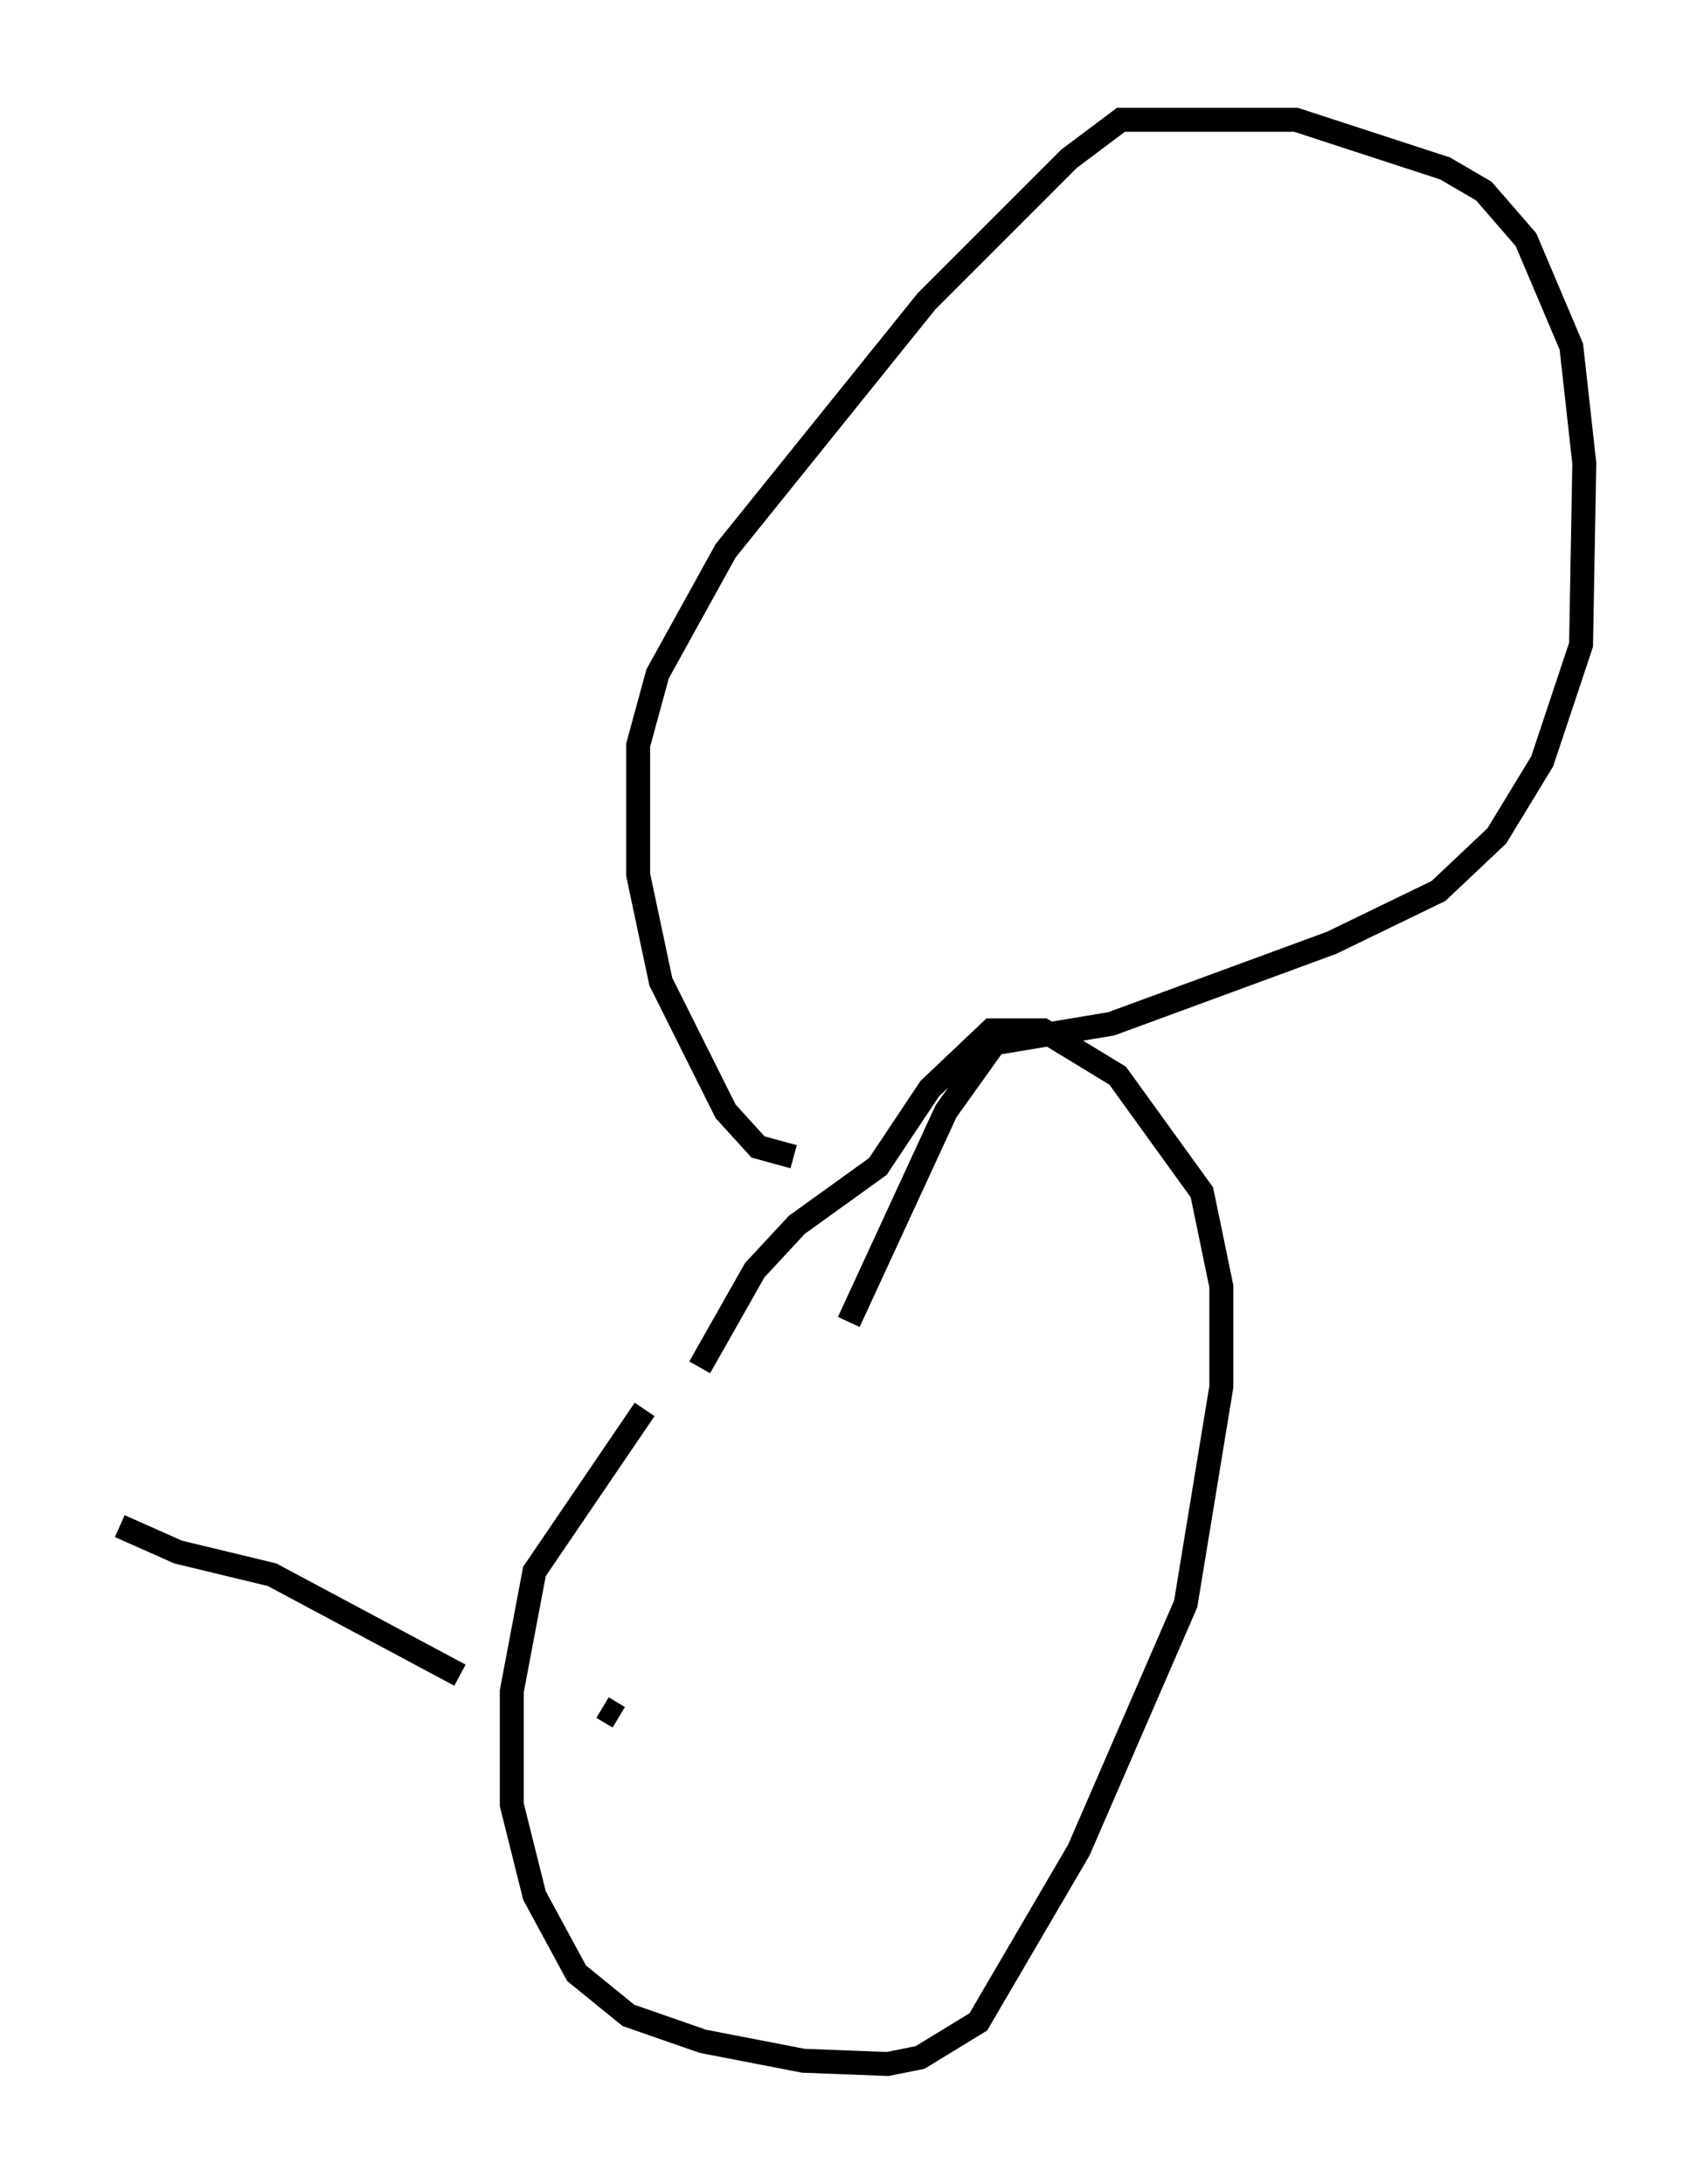 <?xml version="1.0" encoding="utf-8" ?>
<svg baseProfile="full" height="91.19" version="1.1" width="71.163" xmlns="http://www.w3.org/2000/svg" xmlns:ev="http://www.w3.org/2001/xml-events" xmlns:xlink="http://www.w3.org/1999/xlink"><defs /><rect fill="white" height="91.19" width="71.163" x="0" y="0" /><path d="M30.304, 56.285 m-3.383, 2.571 l-4.601, 6.766 -0.947, 5.007 l0.0, 4.736 0.947, 3.789 l1.759, 3.248 2.165, 1.759 l3.112, 1.083 4.195, 0.812 l3.518, 0.135 1.353, -0.271 l2.436, -1.488 4.195, -7.172 l4.465, -10.284 1.488, -9.066 l0.0, -4.195 -0.812, -3.924 l-3.518, -4.871 -3.112, -1.894 l-2.165, 0.0 -2.571, 2.436 l-2.165, 3.248 -3.383, 2.436 l-1.759, 1.894 -2.3, 4.059 m3.924, -8.796 l-1.488, -0.406 -1.353, -1.488 l-2.706, -5.413 -0.947, -4.465 l0.0, -5.413 0.812, -2.977 l2.842, -5.142 8.39, -10.419 l5.954, -5.954 2.165, -1.624 l7.307, 0.0 6.225, 2.03 l1.624, 0.947 1.759, 2.03 l1.894, 4.465 0.541, 4.871 l-0.135, 7.578 -1.624, 4.871 l-1.894, 3.112 -2.436, 2.3 l-4.465, 2.165 -9.202, 3.383 l-4.871, 0.812 -2.03, 2.842 l-4.059, 8.796 m-9.607, 16.509 l-0.677, -0.406 m-5.954, -1.353 l-7.848, -4.195 -3.924, -0.947 l-2.436, -1.083 " fill="none" stroke="black" stroke-width="1" /></svg>